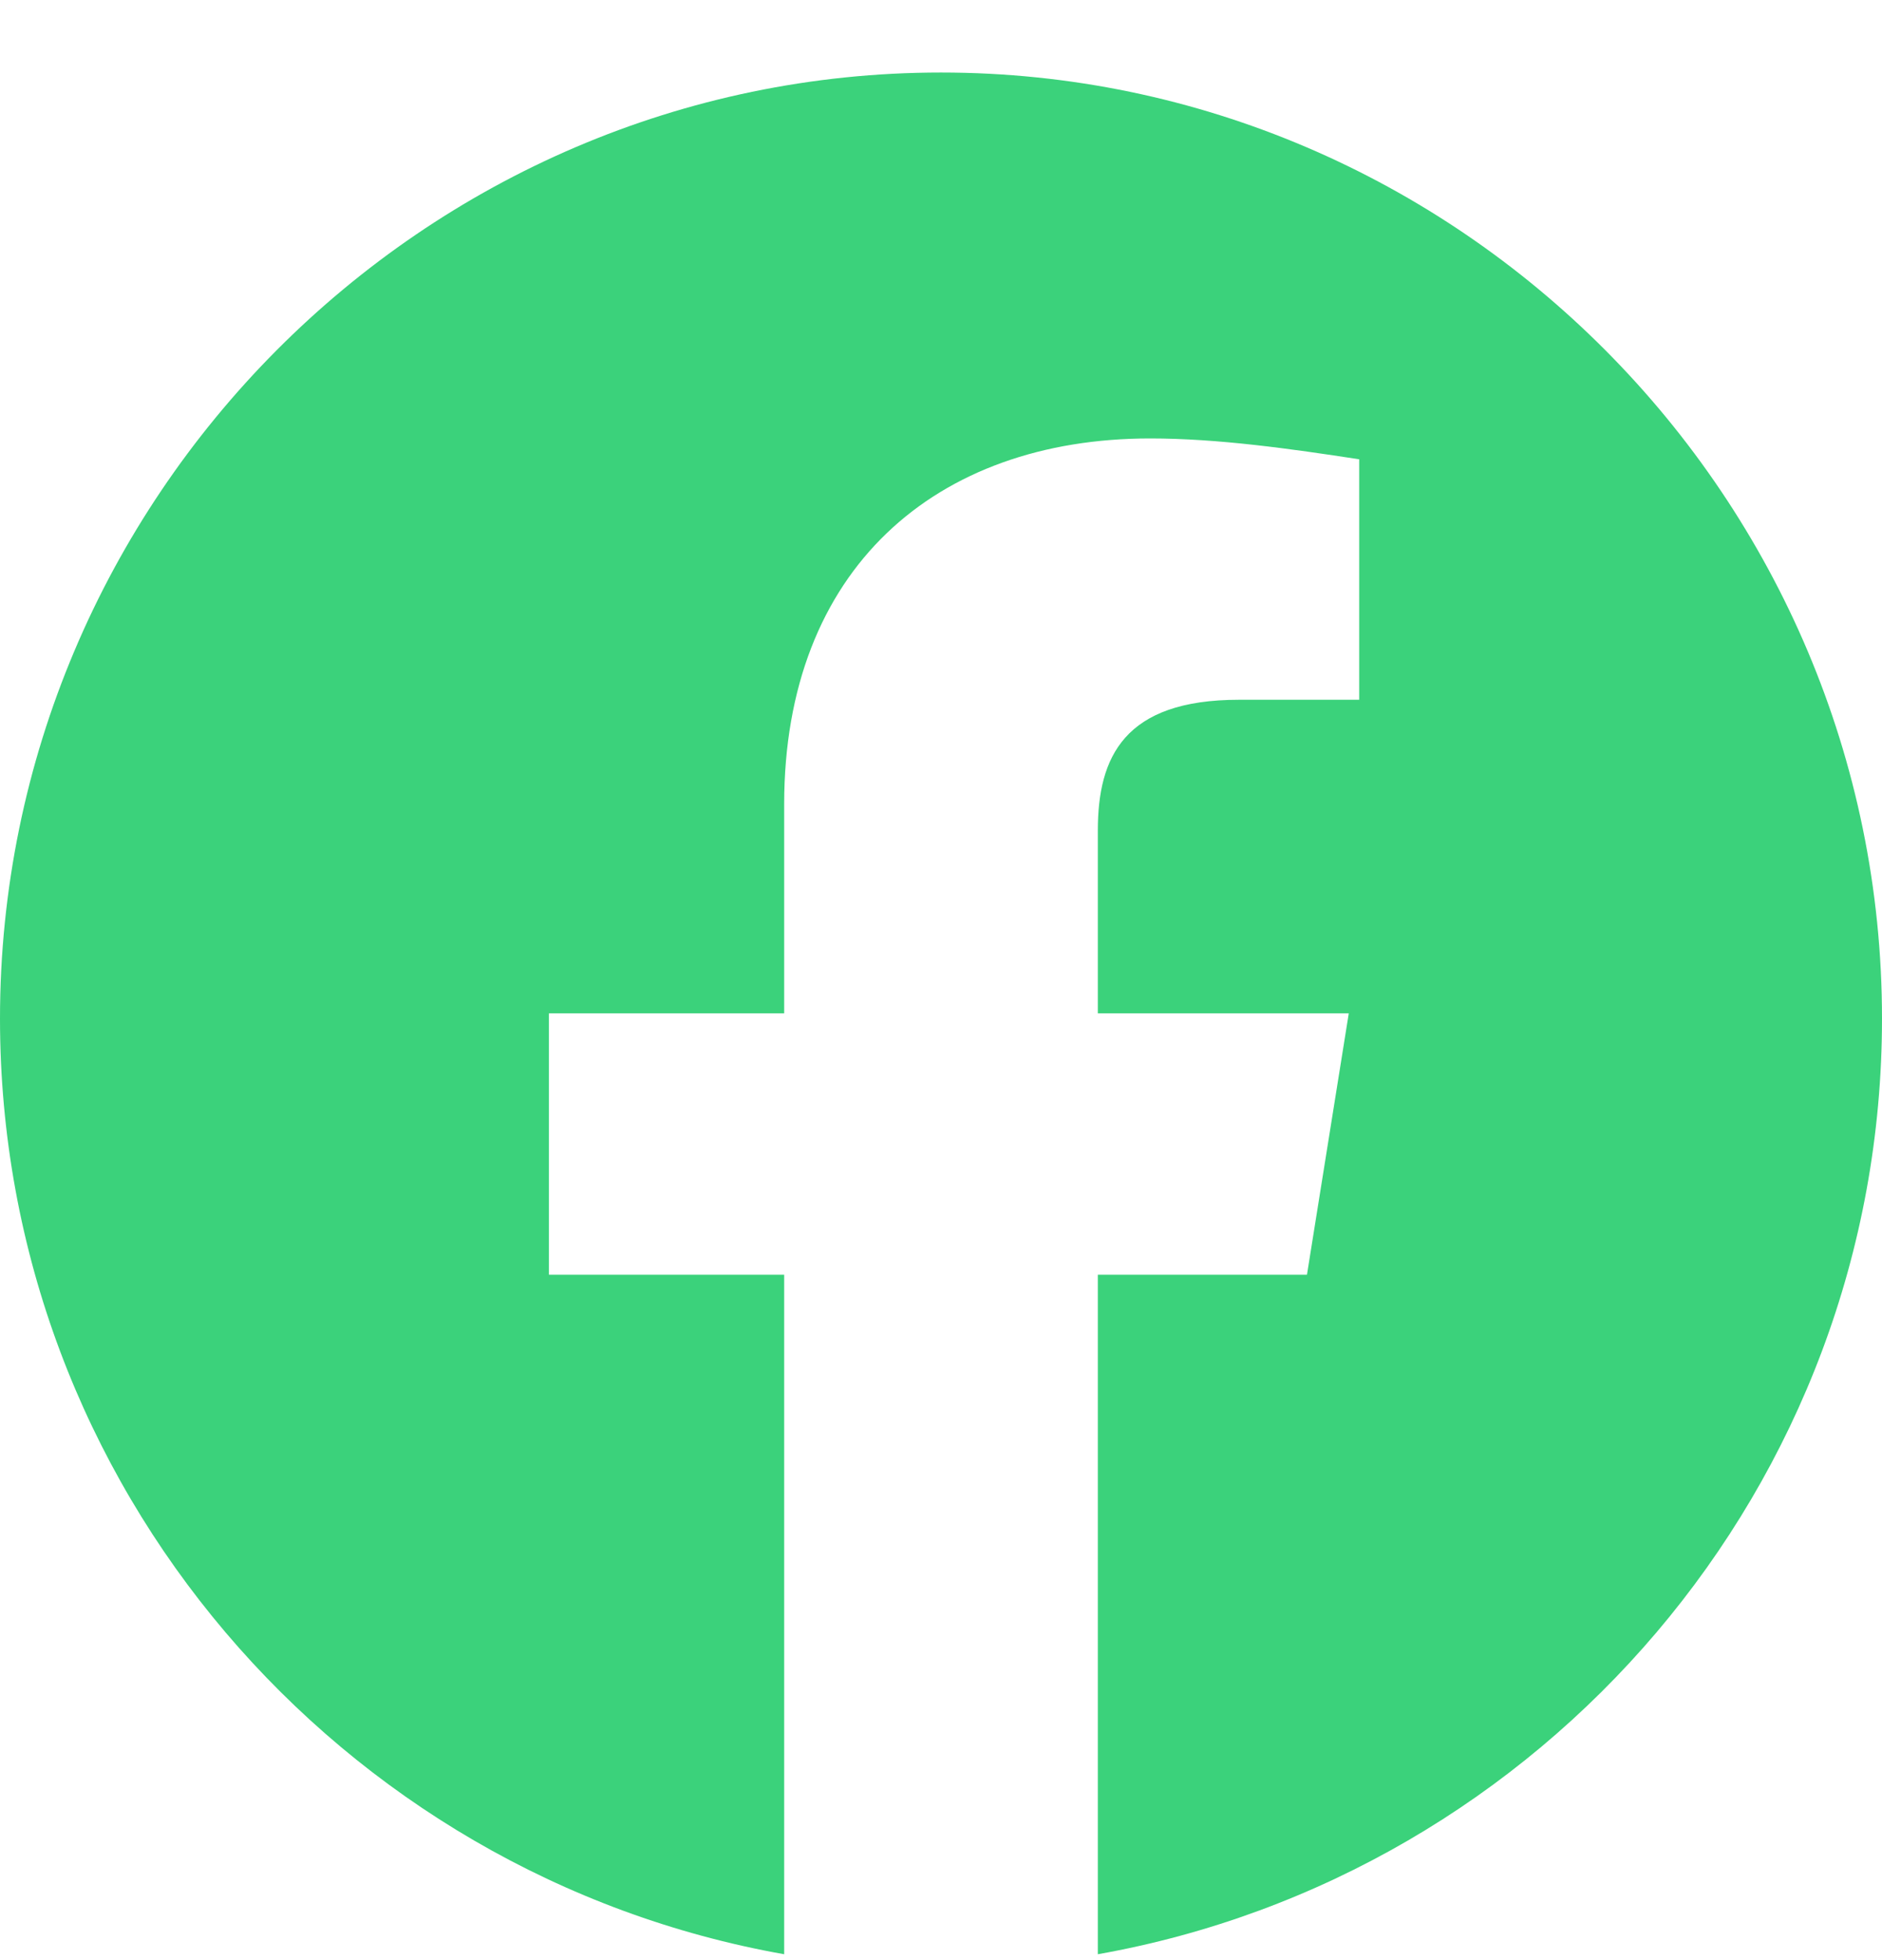 <svg width="24" height="25" viewBox="0 0 24 25" fill="none" xmlns="http://www.w3.org/2000/svg">
<path fill-rule="evenodd" clip-rule="evenodd" d="M0 12.992C0 18.958 4.333 23.919 10 24.925V16.258H7V12.925H10V10.258C10 7.258 11.933 5.592 14.667 5.592C15.533 5.592 16.467 5.725 17.333 5.858V8.925H15.8C14.333 8.925 14 9.658 14 10.592V12.925H17.2L16.667 16.258H14V24.925C19.667 23.919 24 18.959 24 12.992C24 6.355 18.6 0.925 12 0.925C5.4 0.925 0 6.355 0 12.992Z" fill="#0AC75A" fill-opacity="0.8"/>
</svg>

